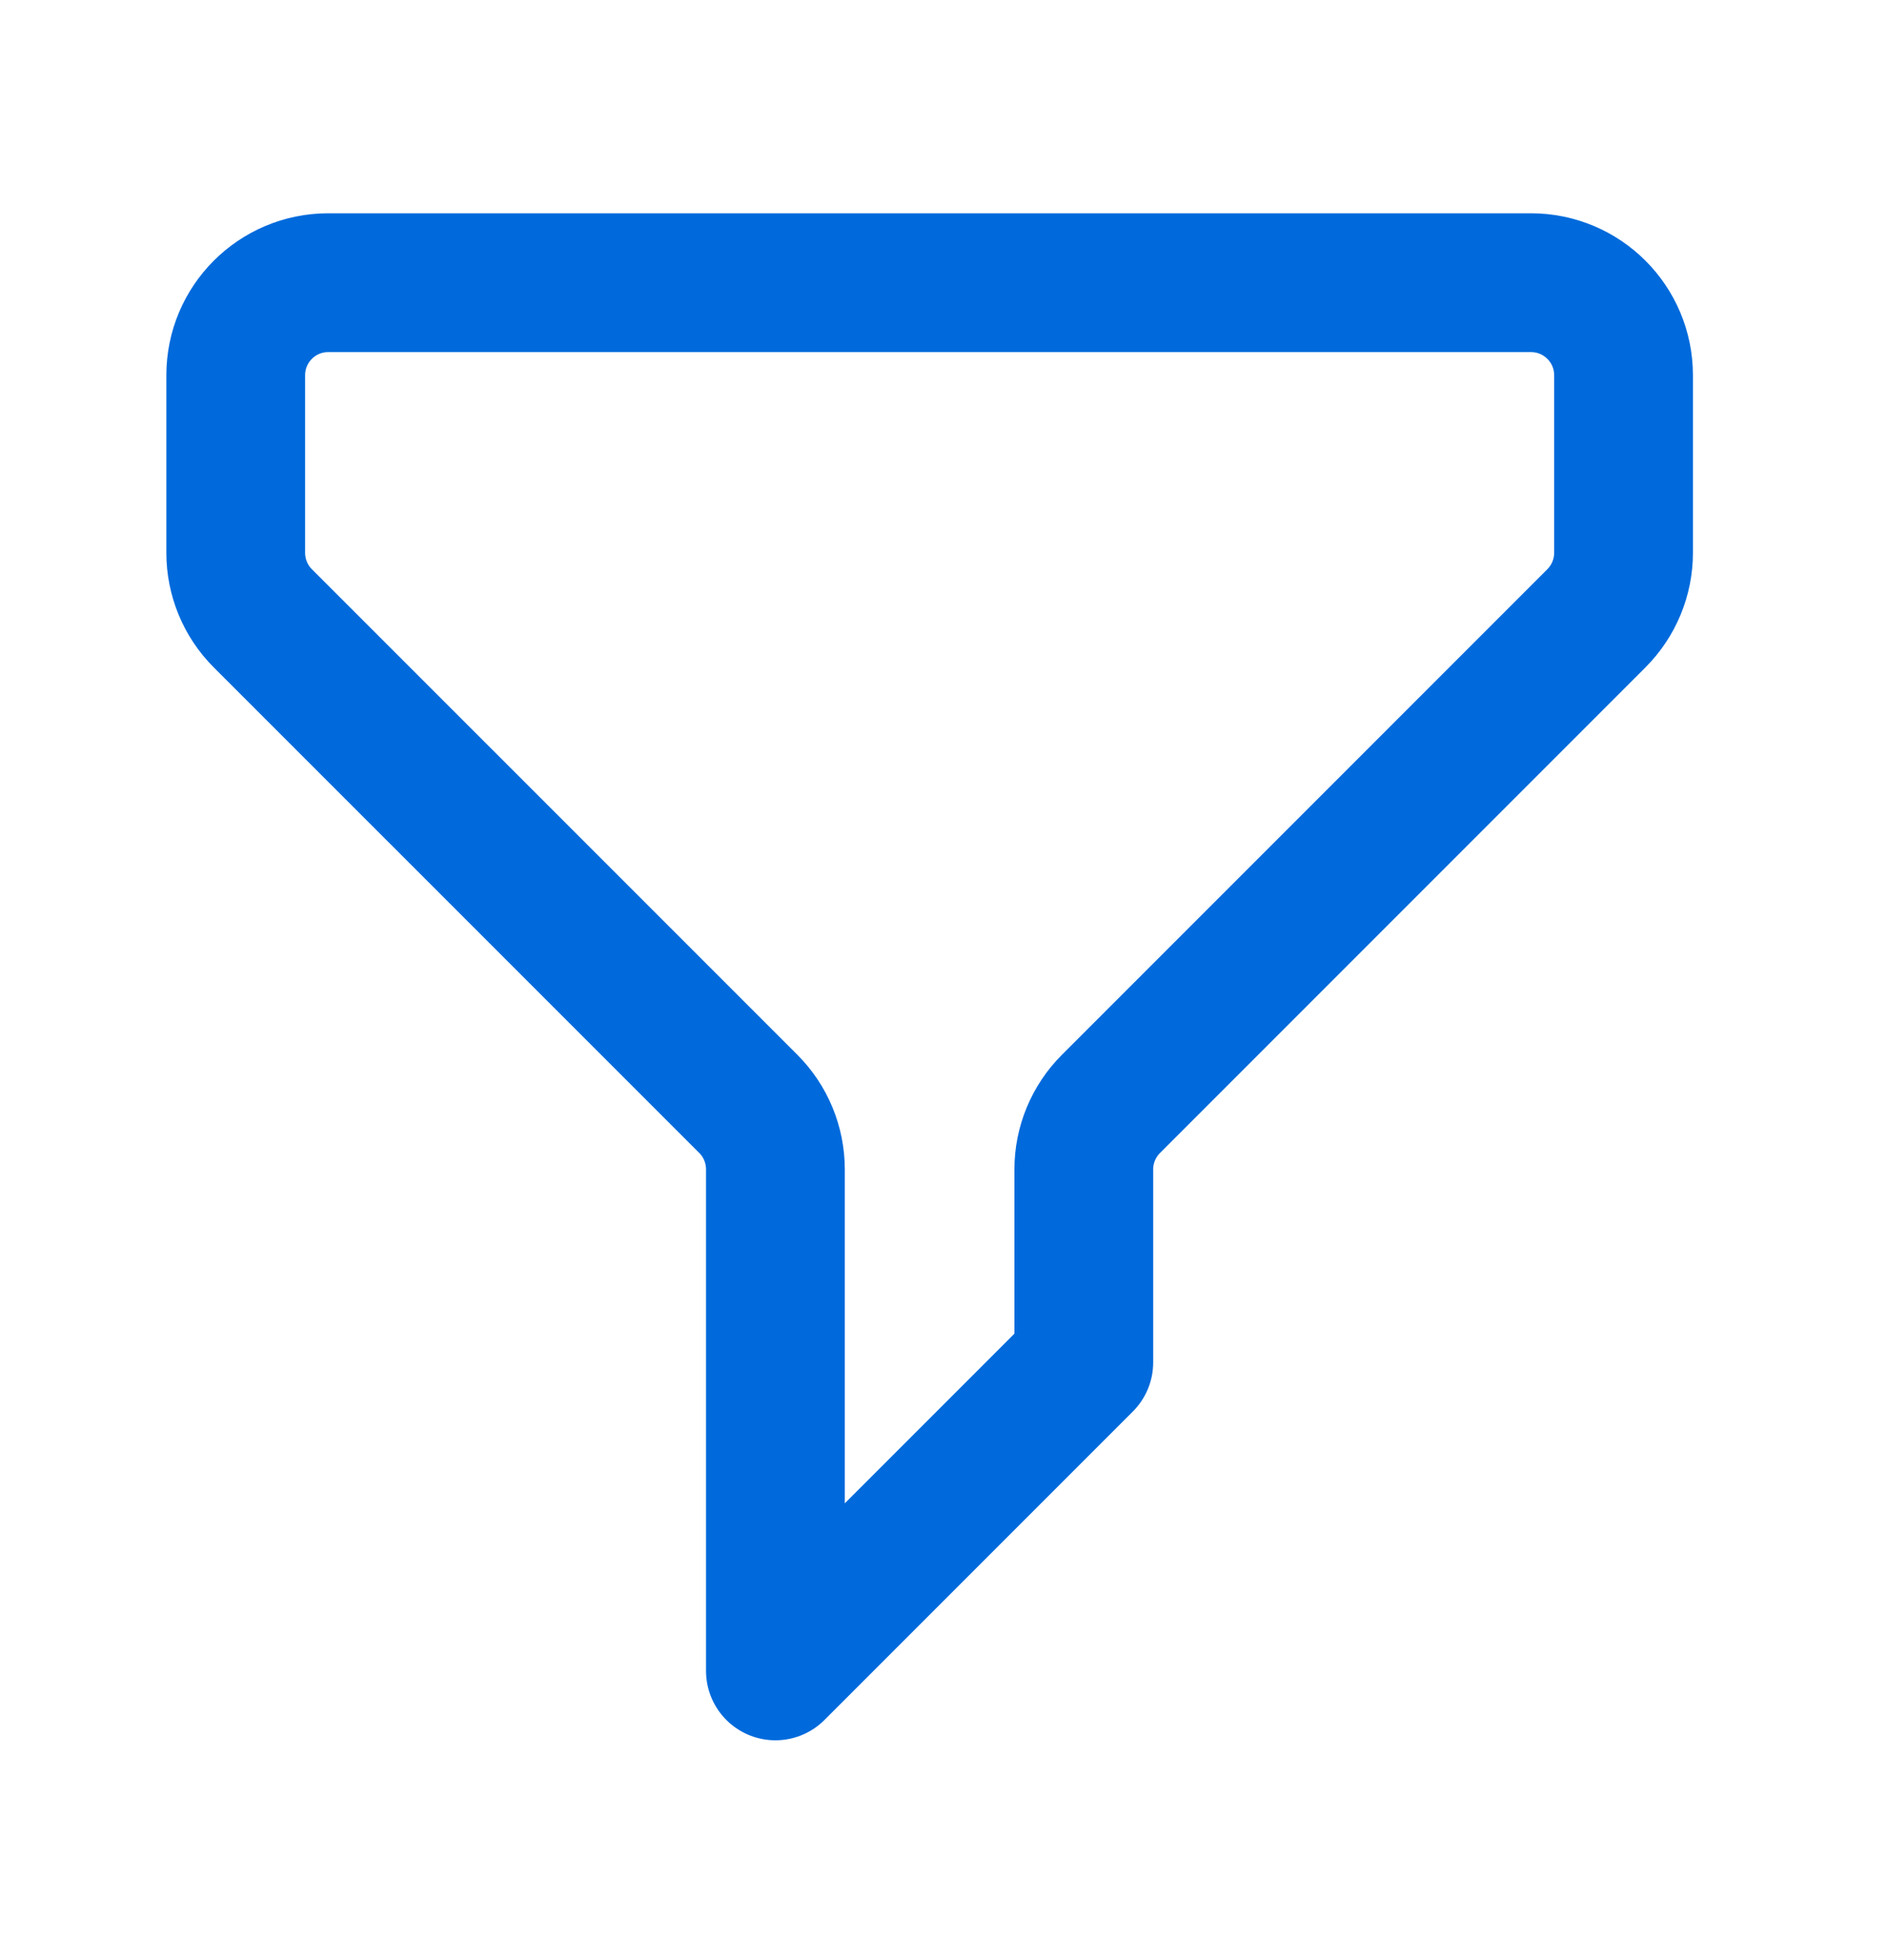 <svg width="26" height="27" viewBox="0 0 26 27" fill="none" xmlns="http://www.w3.org/2000/svg">
<path d="M3.248 5.169C3.248 4.465 3.818 3.894 4.522 3.894H21.095C21.799 3.894 22.37 4.465 22.37 5.169V7.615C22.37 7.953 22.235 8.278 21.996 8.517L15.307 15.206C15.068 15.445 14.933 15.77 14.933 16.108V18.767L10.684 23.016V16.108C10.684 15.77 10.55 15.445 10.311 15.206L3.621 8.517C3.382 8.278 3.248 7.953 3.248 7.615V5.169Z" stroke="#006ADC" stroke-width="1.912" stroke-linecap="round" stroke-linejoin="round"/>
</svg>
